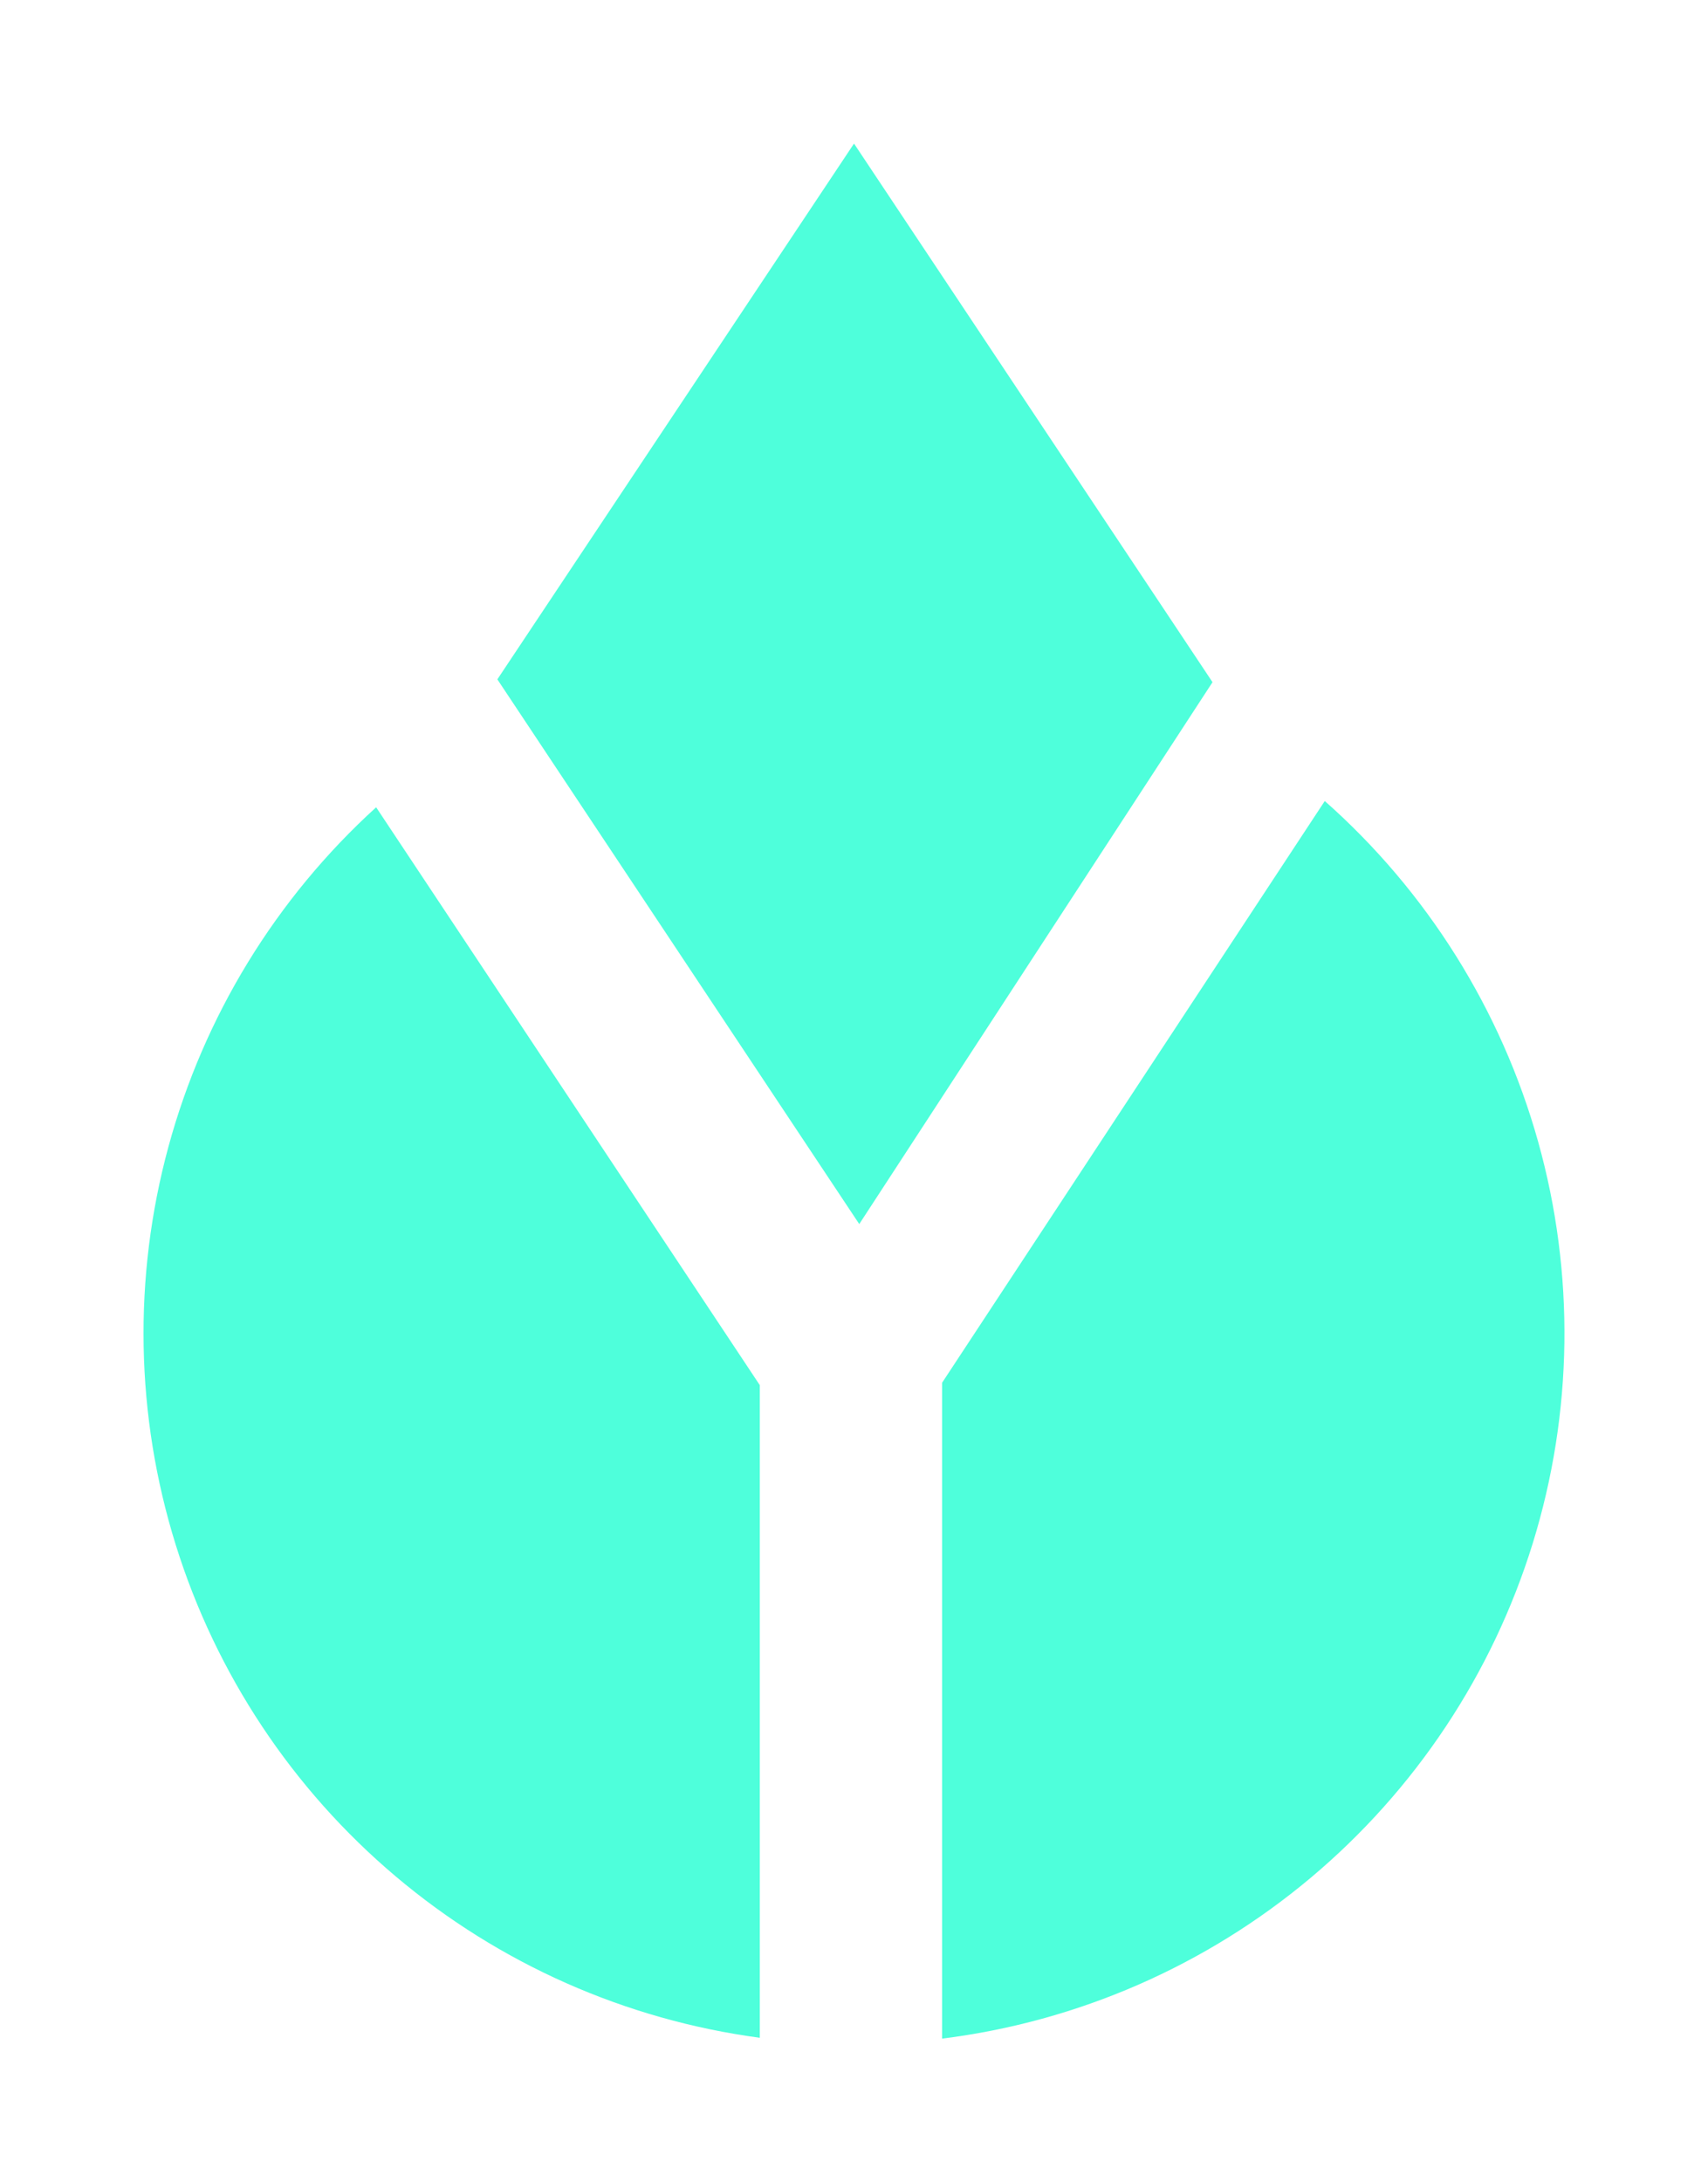 <svg width="119" height="152" viewBox="0 0 119 152" fill="none" xmlns="http://www.w3.org/2000/svg">
<g filter="url(#filter0_d_35_73)">
<path d="M59.867 84.263L84.479 46.518L59.501 9L34.652 46.32L59.867 84.263Z" fill="#4EFFDB"/>
<path d="M92.3 54.795L65.639 95.313V141C75.089 139.818 83.997 135.935 91.296 129.817C98.594 123.698 103.973 115.604 106.788 106.504C109.602 97.405 109.732 87.686 107.162 78.514C104.593 69.343 99.432 61.107 92.3 54.795Z" fill="#4EFFDB"/>
<path d="M52.937 95.482L26.207 55.231C19.228 61.575 14.206 69.782 11.733 78.884C9.259 87.987 9.437 97.606 12.245 106.611C15.054 115.616 20.376 123.631 27.585 129.713C34.794 135.795 43.59 139.69 52.937 140.941V95.482Z" fill="#4EFFDB"/>
</g>
<defs>
<filter id="filter0_d_35_73" x="0" y="0" width="118.998" height="152" filterUnits="userSpaceOnUse" color-interpolation-filters="sRGB">
<feFlood flood-opacity="0" result="BackgroundImageFix"/>
<feColorMatrix in="SourceAlpha" type="matrix" values="0 0 0 0 0 0 0 0 0 0 0 0 0 0 0 0 0 0 127 0" result="hardAlpha"/>
<feOffset dy="1"/>
<feGaussianBlur stdDeviation="5"/>
<feComposite in2="hardAlpha" operator="out"/>
<feColorMatrix type="matrix" values="0 0 0 0 0.65 0 0 0 0 0.65 0 0 0 0 0.65 0 0 0 0.25 0"/>
<feBlend mode="normal" in2="BackgroundImageFix" result="effect1_dropShadow_35_73"/>
<feBlend mode="normal" in="SourceGraphic" in2="effect1_dropShadow_35_73" result="shape"/>
</filter>
</defs>
</svg>
